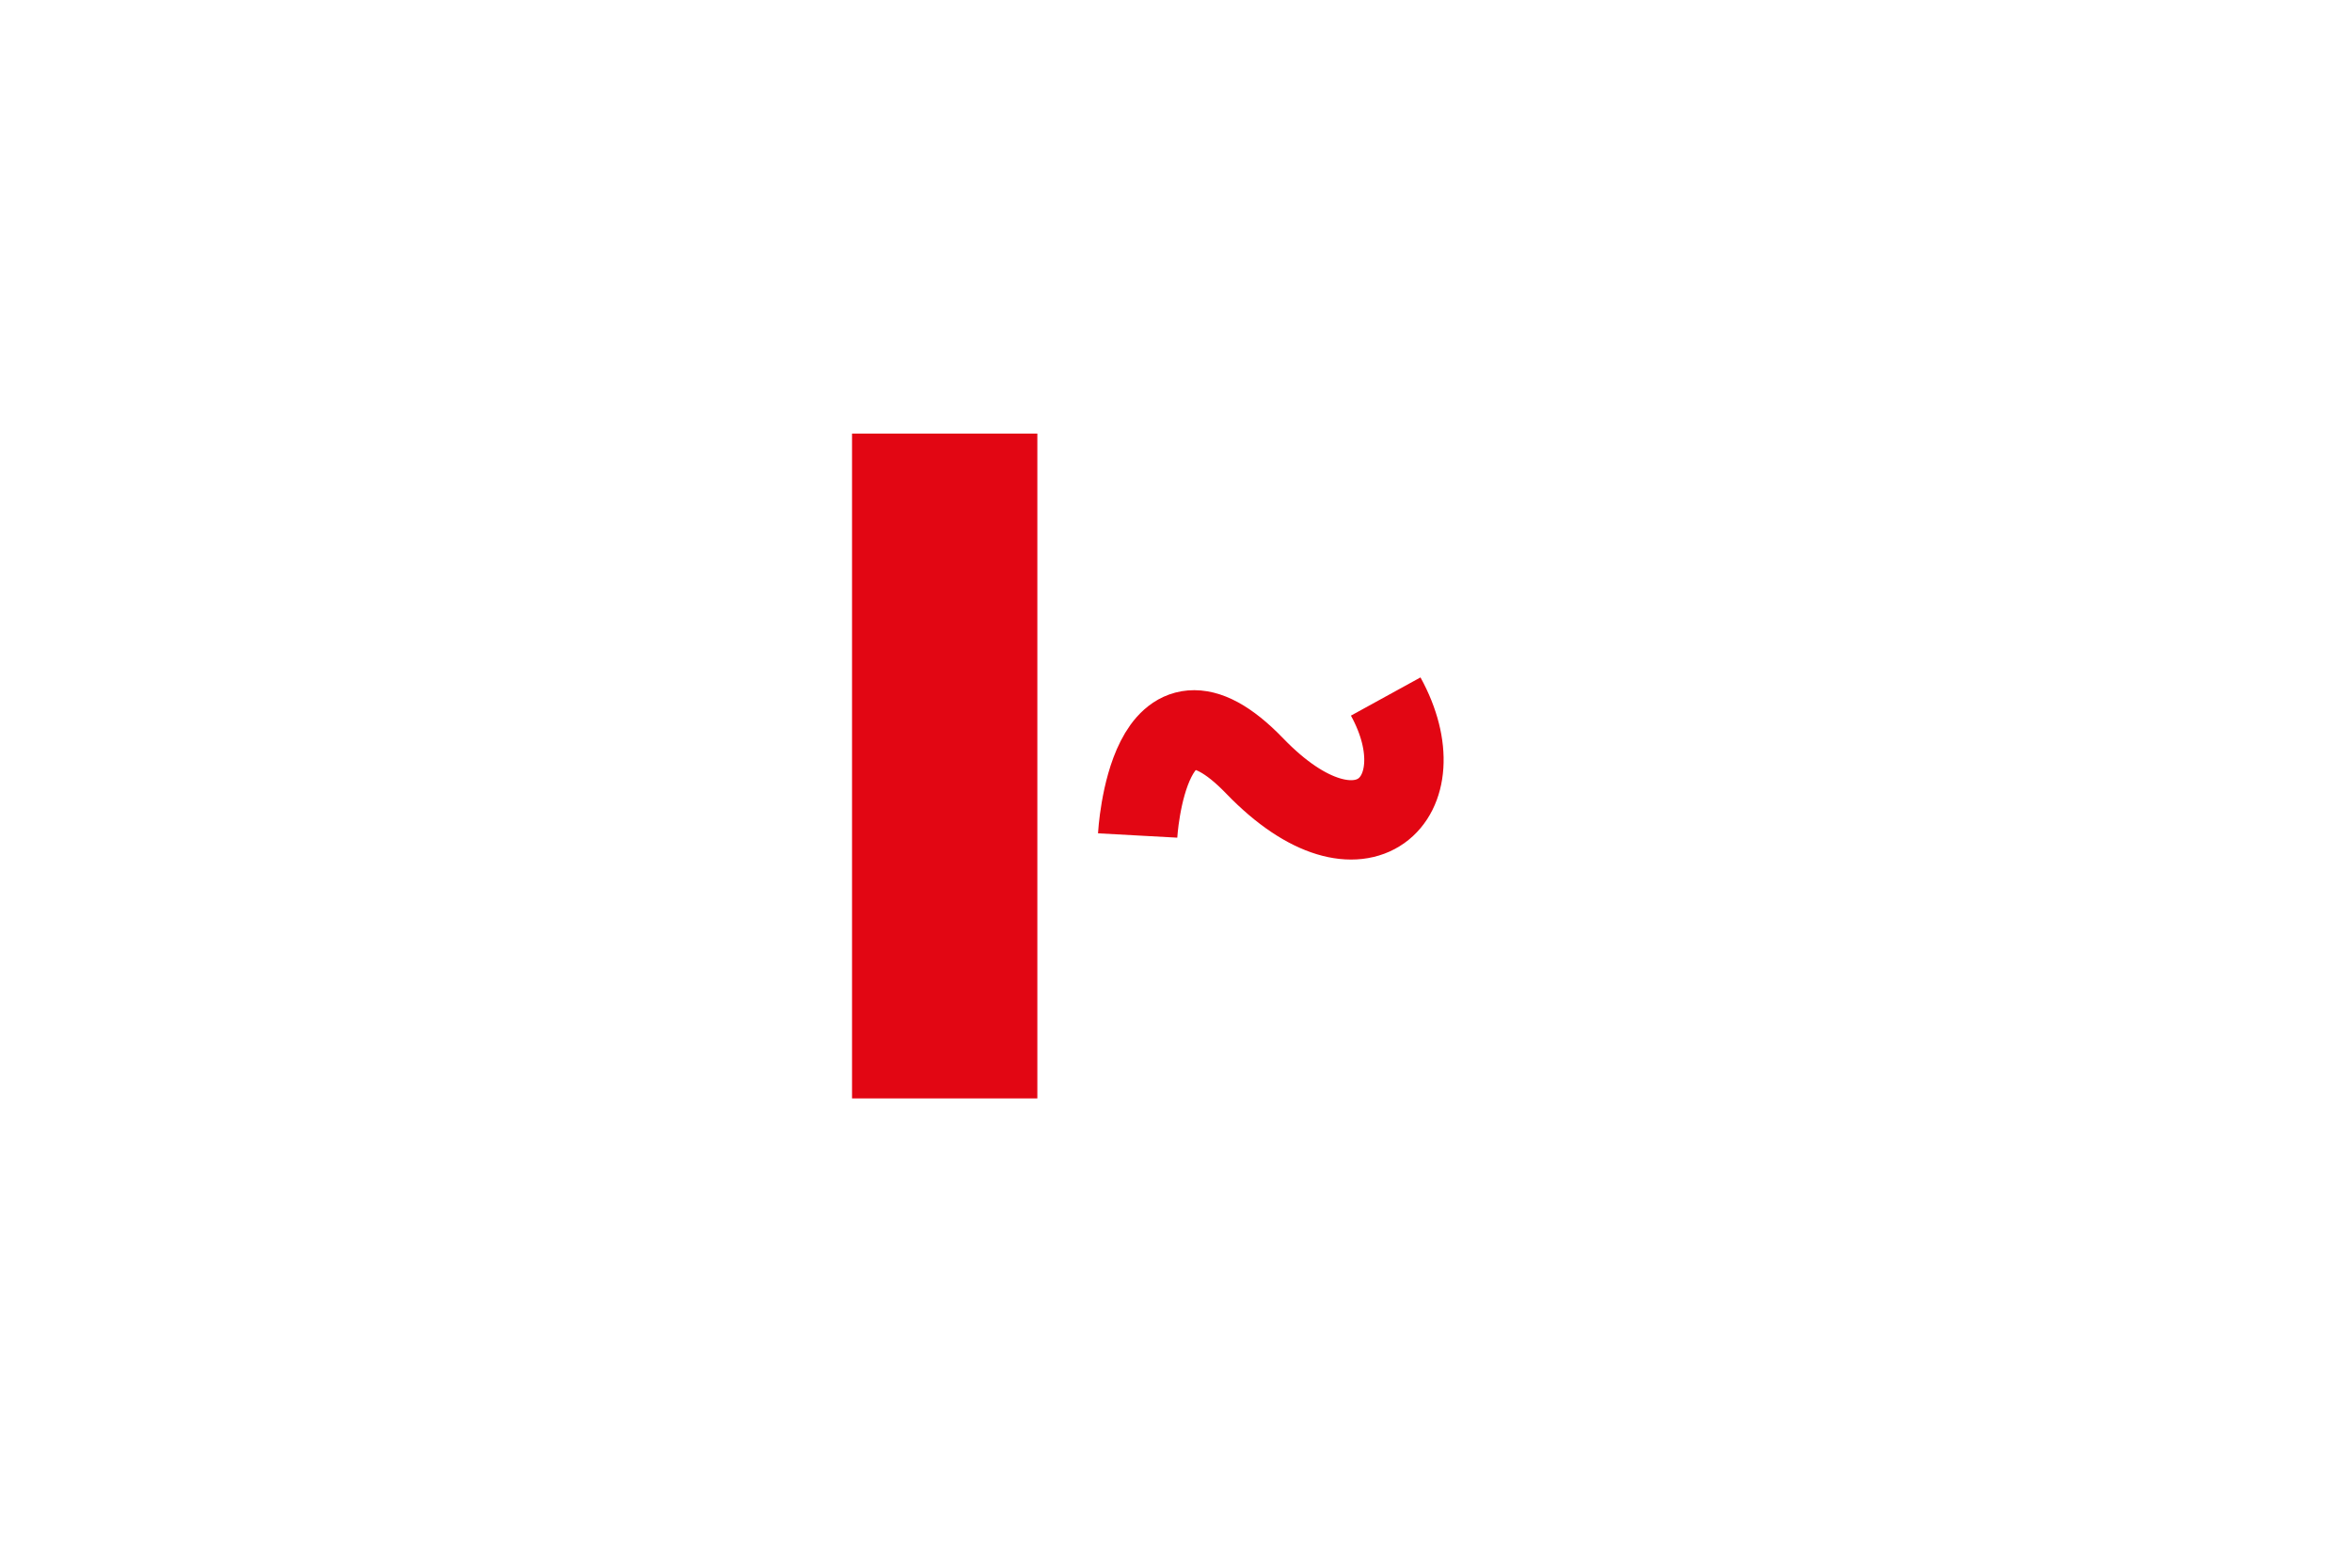 <?xml version="1.0" encoding="utf-8"?>
<!-- Generator: Adobe Illustrator 15.0.0, SVG Export Plug-In . SVG Version: 6.00 Build 0)  -->
<!DOCTYPE svg PUBLIC "-//W3C//DTD SVG 1.1//EN" "http://www.w3.org/Graphics/SVG/1.1/DTD/svg11.dtd">
<svg version="1.1" id="Calque_1" xmlns="http://www.w3.org/2000/svg" xmlns:xlink="http://www.w3.org/1999/xlink" x="0px" y="0px"
	 width="1200px" height="800px" viewBox="0 0 1200 800" enable-background="new 0 0 1200 800" xml:space="preserve">
<path fill="none" stroke="#E20613" stroke-width="40.5" d="M580.432,426.359c0,0,5.062-92.164,59.736-35.465
	c54.676,56.701,95.176,16.135,66.826-35.457"/>
<g>
	<path fill="#E20613" d="M434.711,560.525V221.269h94.547v339.256H434.711z"/>
</g>
</svg>
